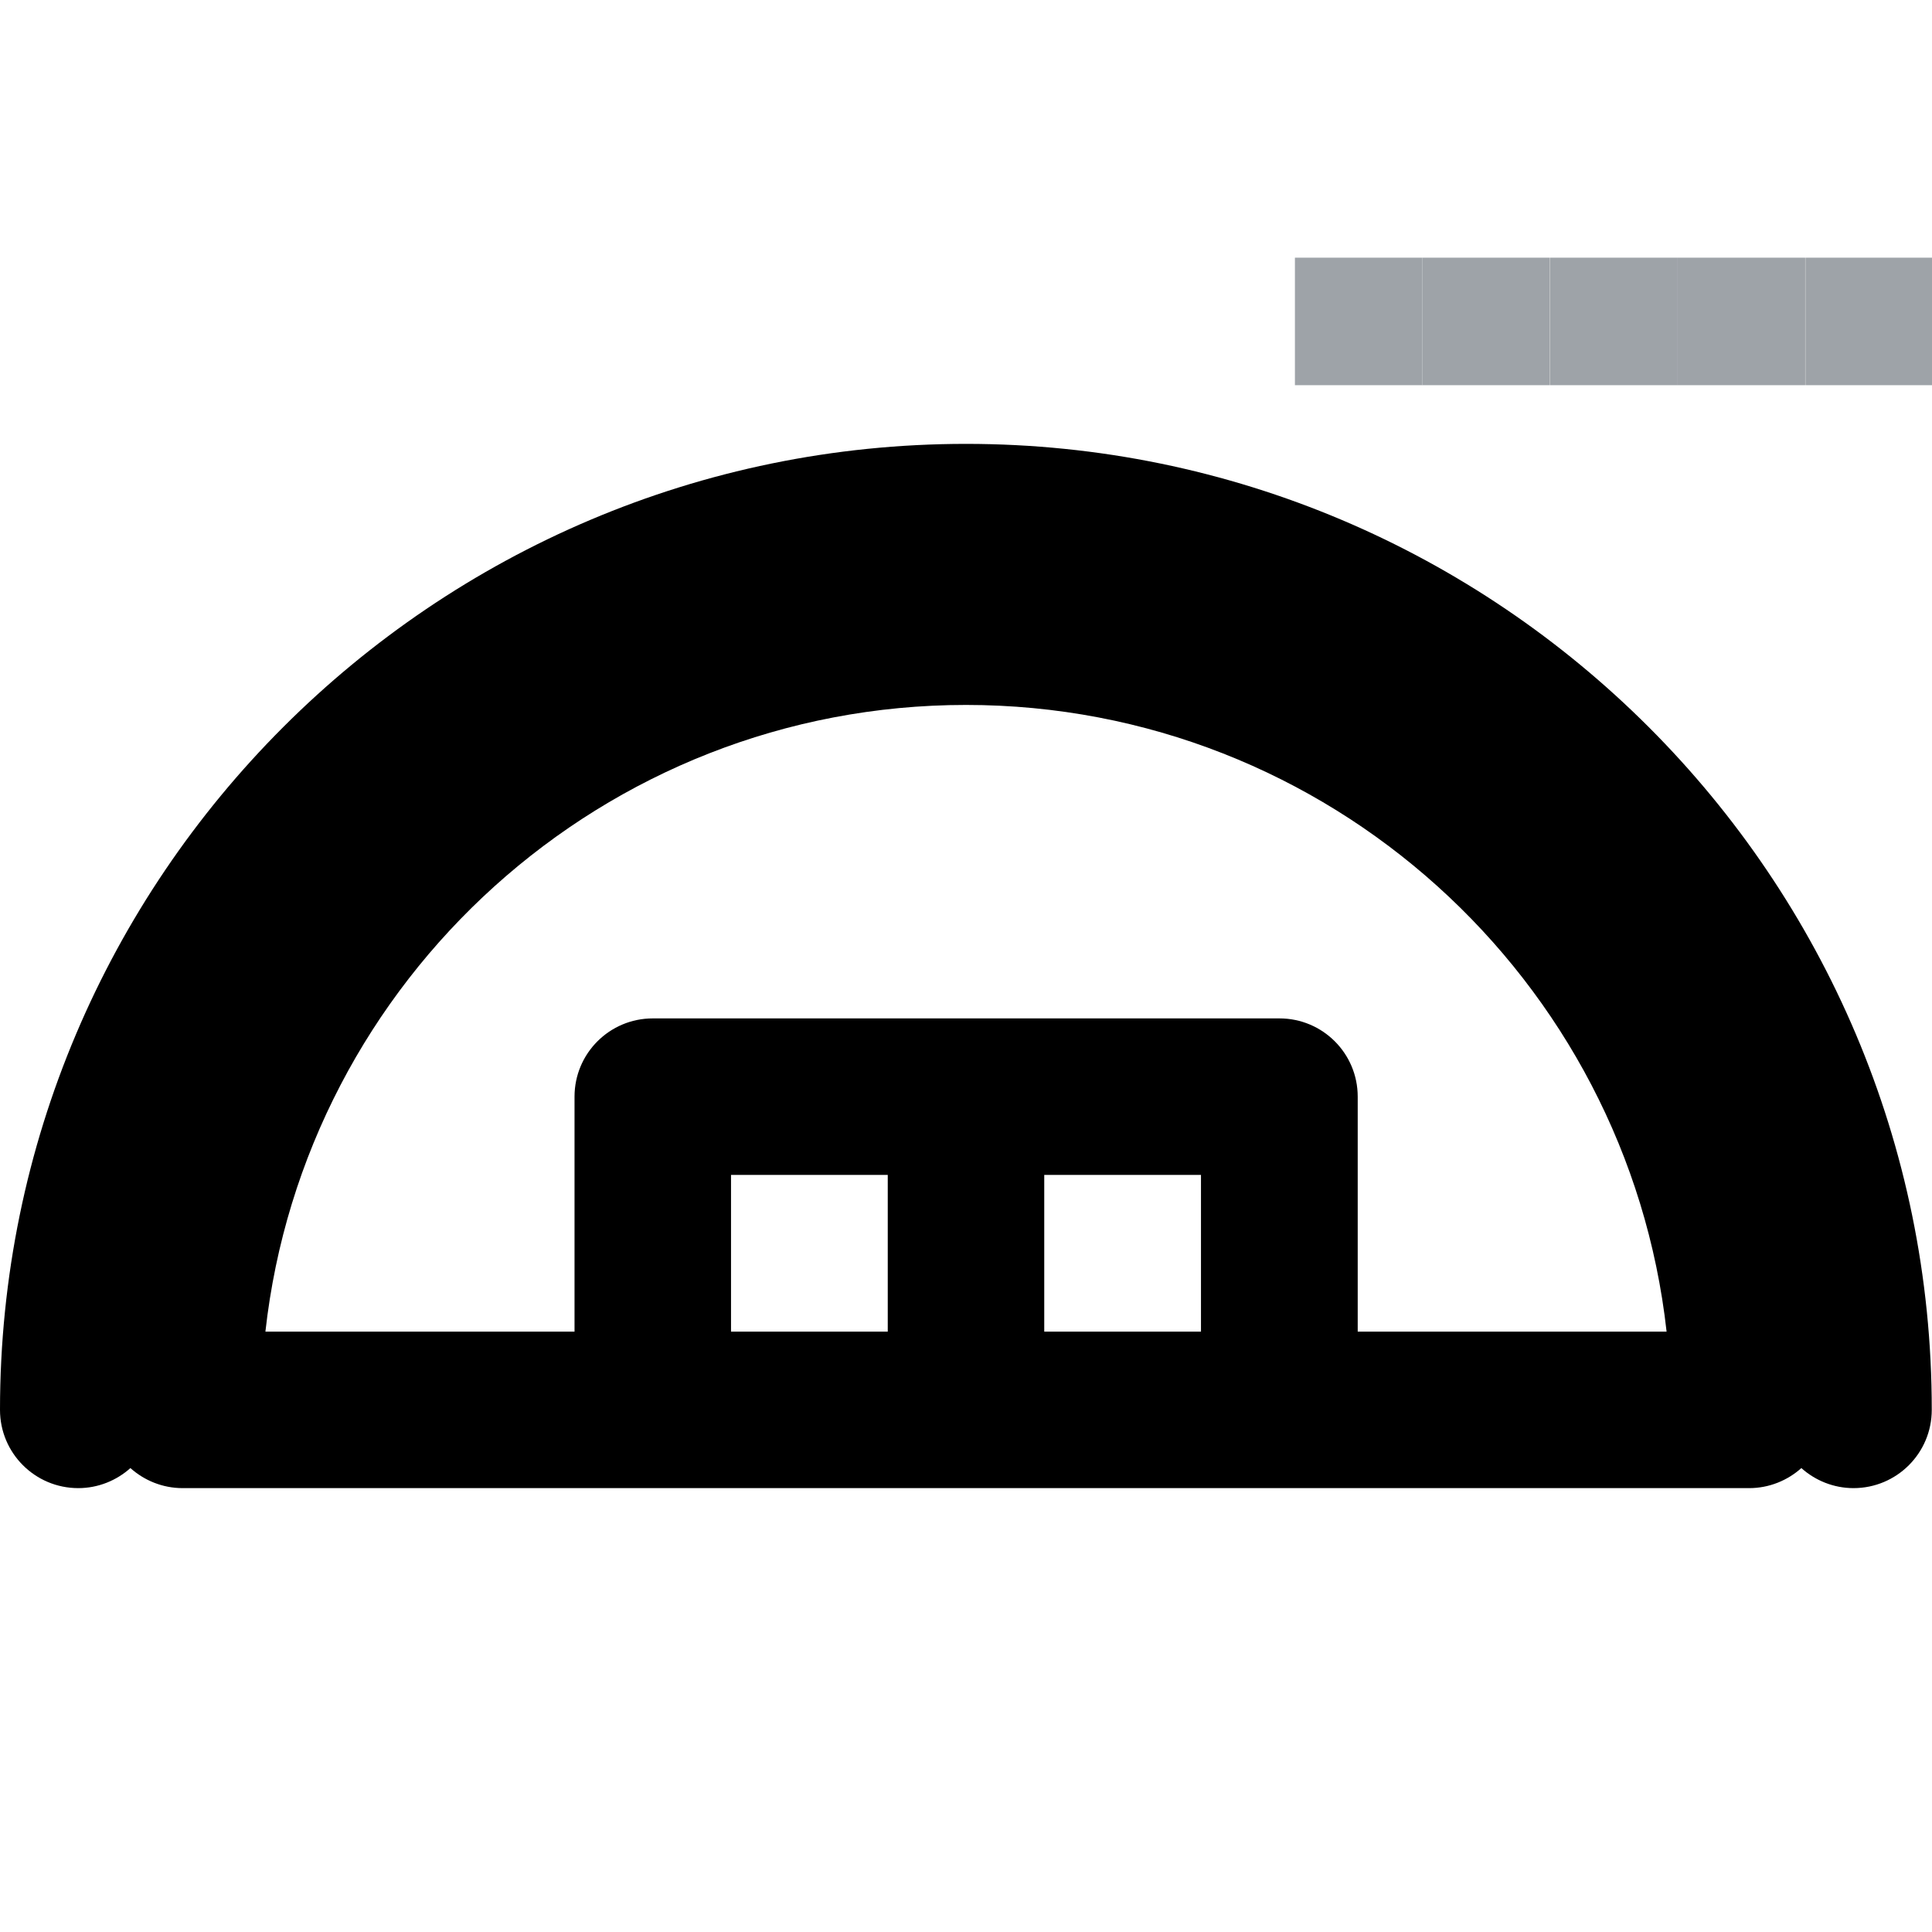 <?xml version="1.0" encoding="utf-8"?>
<!-- Generator: Adobe Illustrator 27.2.0, SVG Export Plug-In . SVG Version: 6.00 Build 0)  -->
<svg version="1.1" id="Layer_1" xmlns="http://www.w3.org/2000/svg" xmlns:xlink="http://www.w3.org/1999/xlink" x="0px" y="0px"
	 viewBox="0 0 800 800" style="enable-background:new 0 0 800 800;" xml:space="preserve">
<style type="text/css">
	.st0{fill:#9EA3A8;}
</style>
<g>
	<g>
		<path d="M400,183.8c-220.6,0-400,179.4-400,400c0,17.9,14.5,32.4,32.4,32.4c8.3,0,15.9-3.2,21.6-8.3c5.7,5.1,13.3,8.3,21.6,8.3
			h194.6H400h129.7h194.6c8.3,0,15.9-3.2,21.6-8.3c5.7,5.1,13.3,8.3,21.6,8.3c17.9,0,32.4-14.5,32.4-32.4
			C800,363.2,620.6,183.8,400,183.8z M367.6,551.4h-64.9v-64.9h64.9V551.4z M497.3,551.4h-64.9v-64.9h64.9V551.4z M562.2,551.4
			v-97.3c0-17.9-14.5-32.4-32.4-32.4H400H270.3c-17.9,0-32.4,14.5-32.4,32.4v97.3H109.9C126.1,405.6,250,291.9,400,291.9
			s273.9,113.7,290.1,259.5H562.2z"/>
	</g>
</g>
<rect x="641.9" y="106.7" class="st0" width="52.8" height="52.8"/>
<rect x="536.2" y="106.7" class="st0" width="52.8" height="52.8"/>
<rect x="589" y="106.7" class="st0" width="52.8" height="52.8"/>
<rect x="694.7" y="106.7" class="st0" width="52.8" height="52.8"/>
<rect x="747.6" y="106.7" class="st0" width="52.8" height="52.8"/>
</svg>
